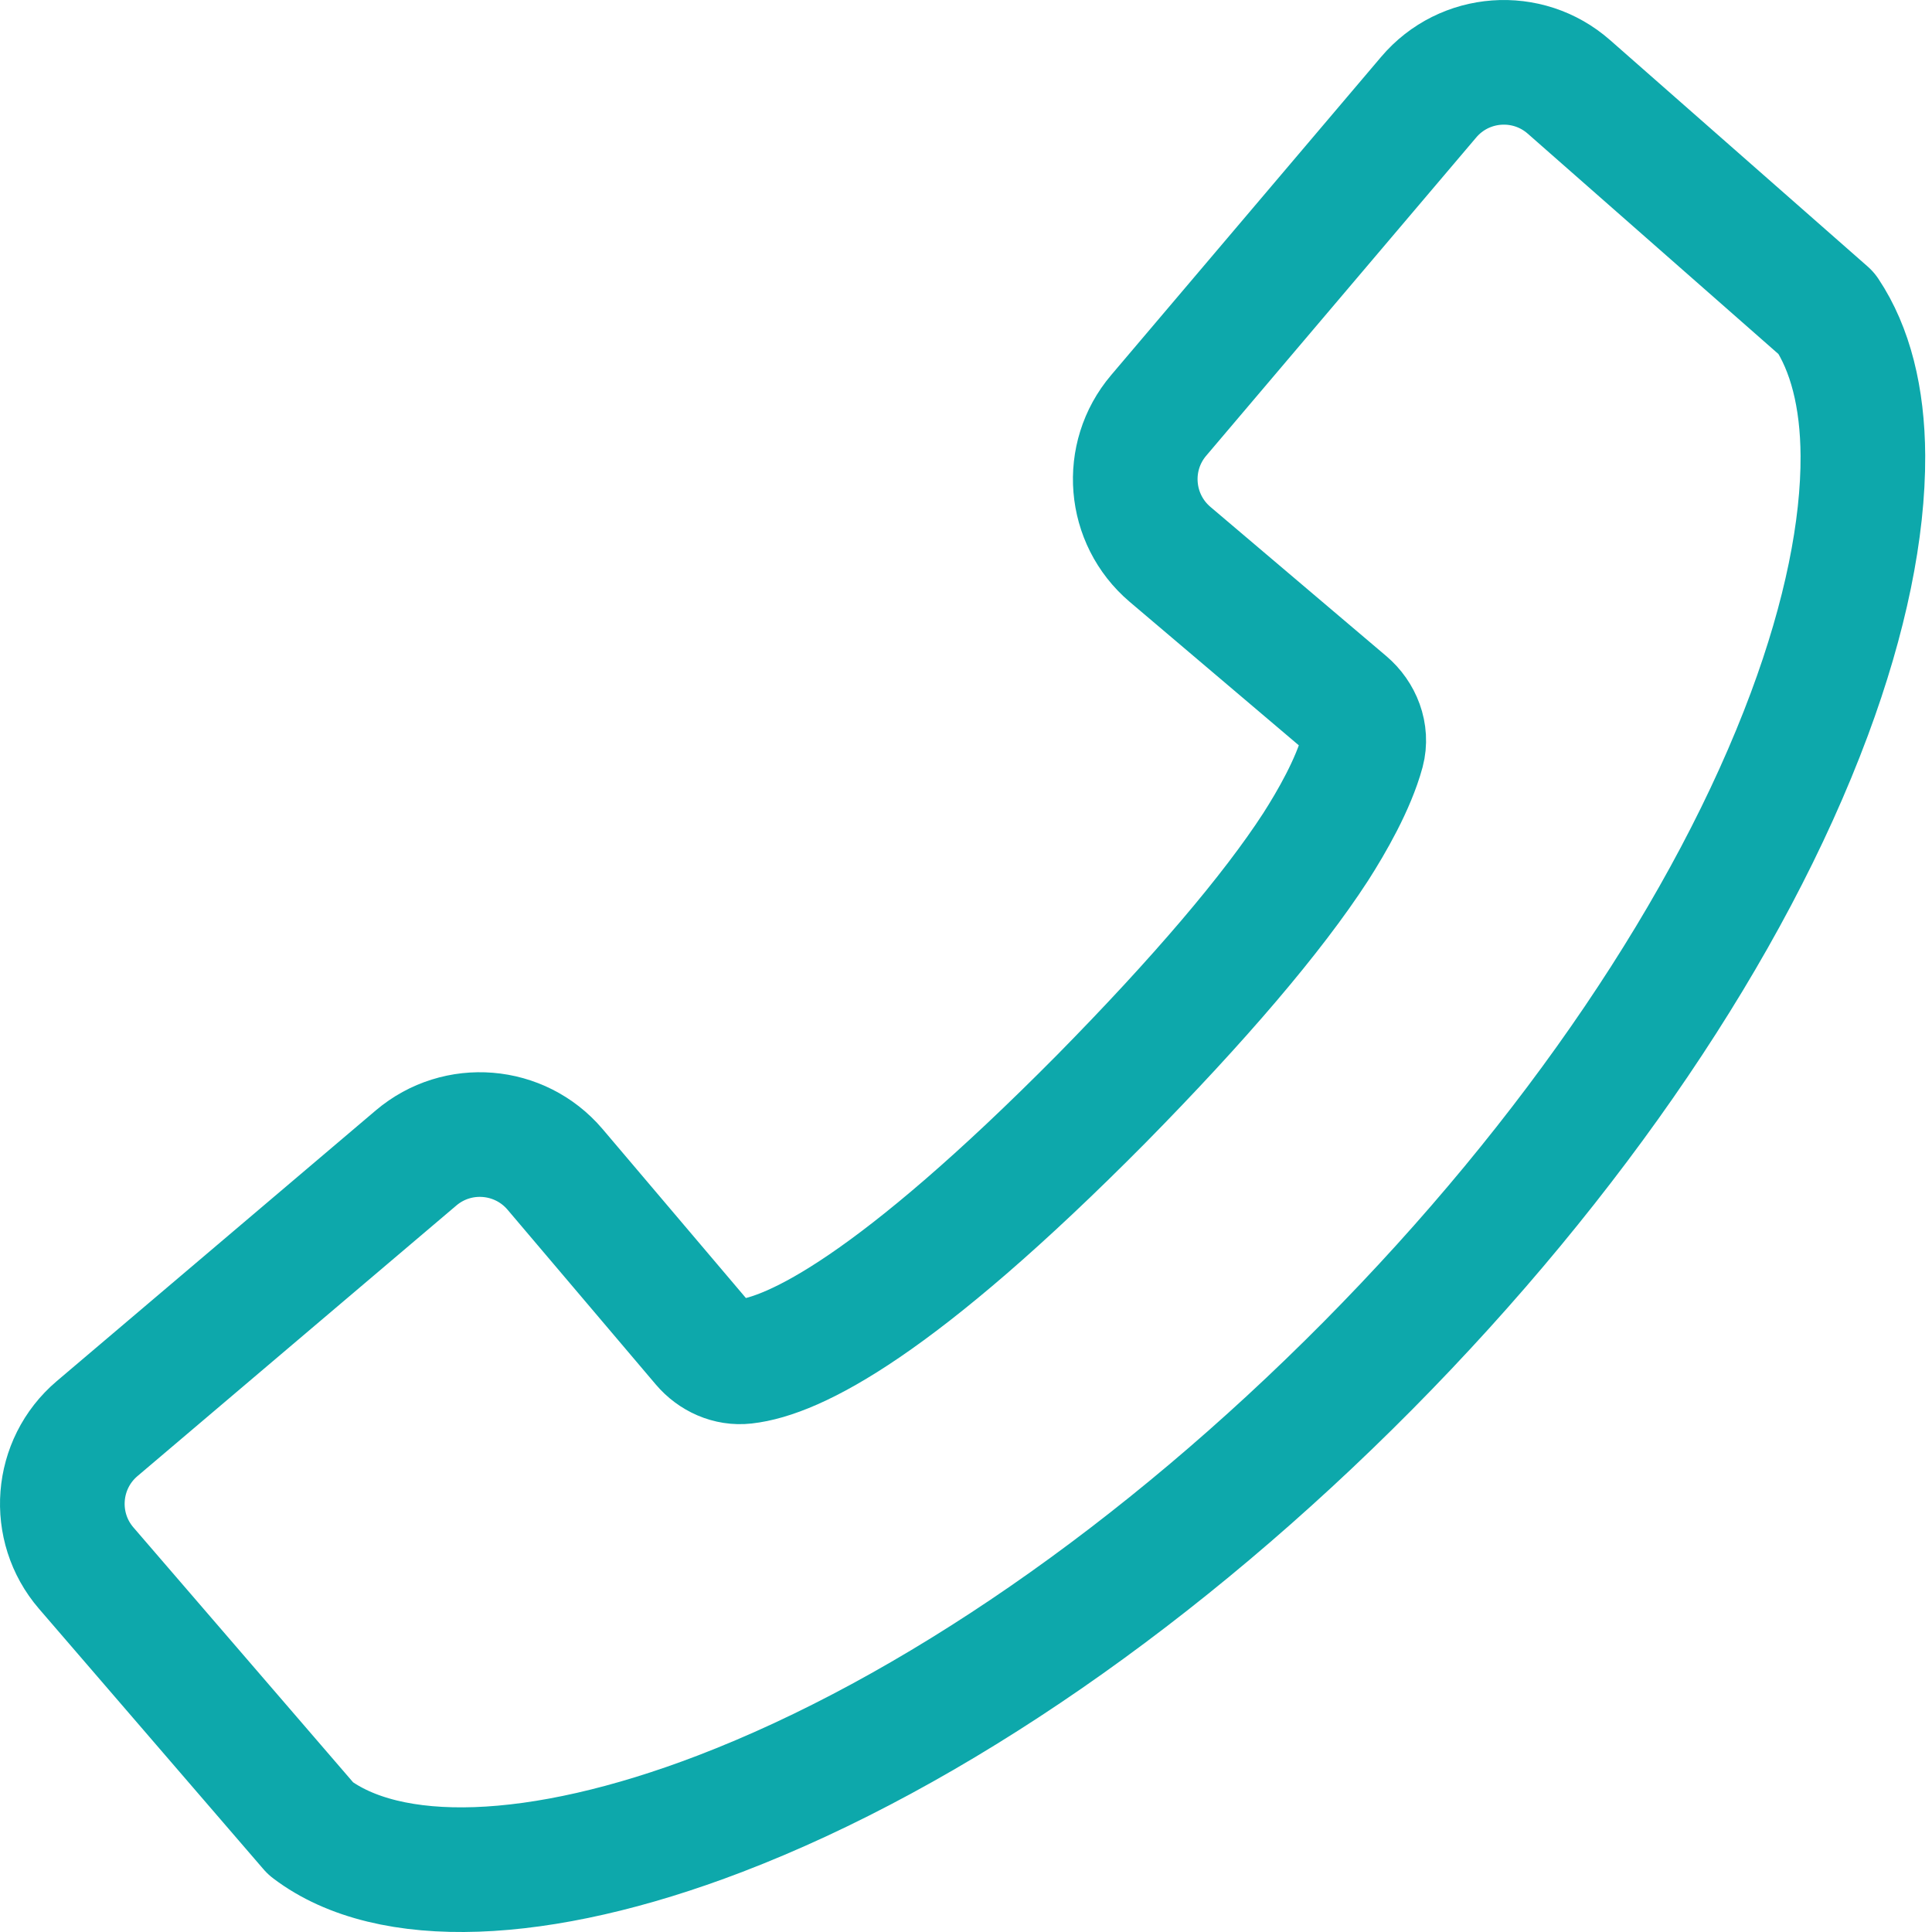 <?xml version="1.0" encoding="UTF-8" standalone="no"?>
<svg width="31px" height="31px" viewBox="0 0 31 31" version="1.1" xmlns="http://www.w3.org/2000/svg" xmlns:xlink="http://www.w3.org/1999/xlink">
    <!-- Generator: sketchtool 41 (35326) - http://www.bohemiancoding.com/sketch -->
    <title>AC50D585-F448-4A15-92C4-7118C758AE8C</title>
    <desc>Created with sketchtool.</desc>
    <defs></defs>
    <g id="Page-1" stroke="none" stroke-width="1" fill="none" fill-rule="evenodd" stroke-linecap="round" stroke-linejoin="round">
        <g id="Mobile_icons" transform="translate(-802, -1355)" stroke="#0DA8AB" stroke-width="2">
            <g id="Call_n_SIM_selected" transform="translate(792, 1346)">
                <path d="M32.924,10.559 L28.592,15.665 C28.026,16.331 28.108,17.329 28.774,17.895 L31.596,20.289 C31.817,20.476 31.934,20.773 31.86,21.052 C31.716,21.584 31.365,22.192 31.11,22.59 C30.415,23.662 29.238,25.04 27.677,26.626 C24.378,29.957 22.74,30.759 21.95,30.847 C21.698,30.876 21.451,30.763 21.286,30.569 L18.906,27.763 C18.34,27.097 17.342,27.015 16.676,27.58 L11.558,31.923 C10.889,32.491 10.81,33.497 11.384,34.162 L14.986,38.341 C16.237,39.292 18.647,39.215 21.551,38.103 C24.947,36.802 28.639,34.253 31.95,30.912 C35.251,27.58 37.765,23.864 39.033,20.456 C39.611,18.903 39.897,17.484 39.891,16.312 C39.886,15.373 39.688,14.598 39.307,14.027 L35.174,10.394 C34.51,9.81 33.496,9.884 32.924,10.559 L32.924,10.559 Z" id="Stroke-12"></path>
            </g>
        </g>
    </g>
</svg>